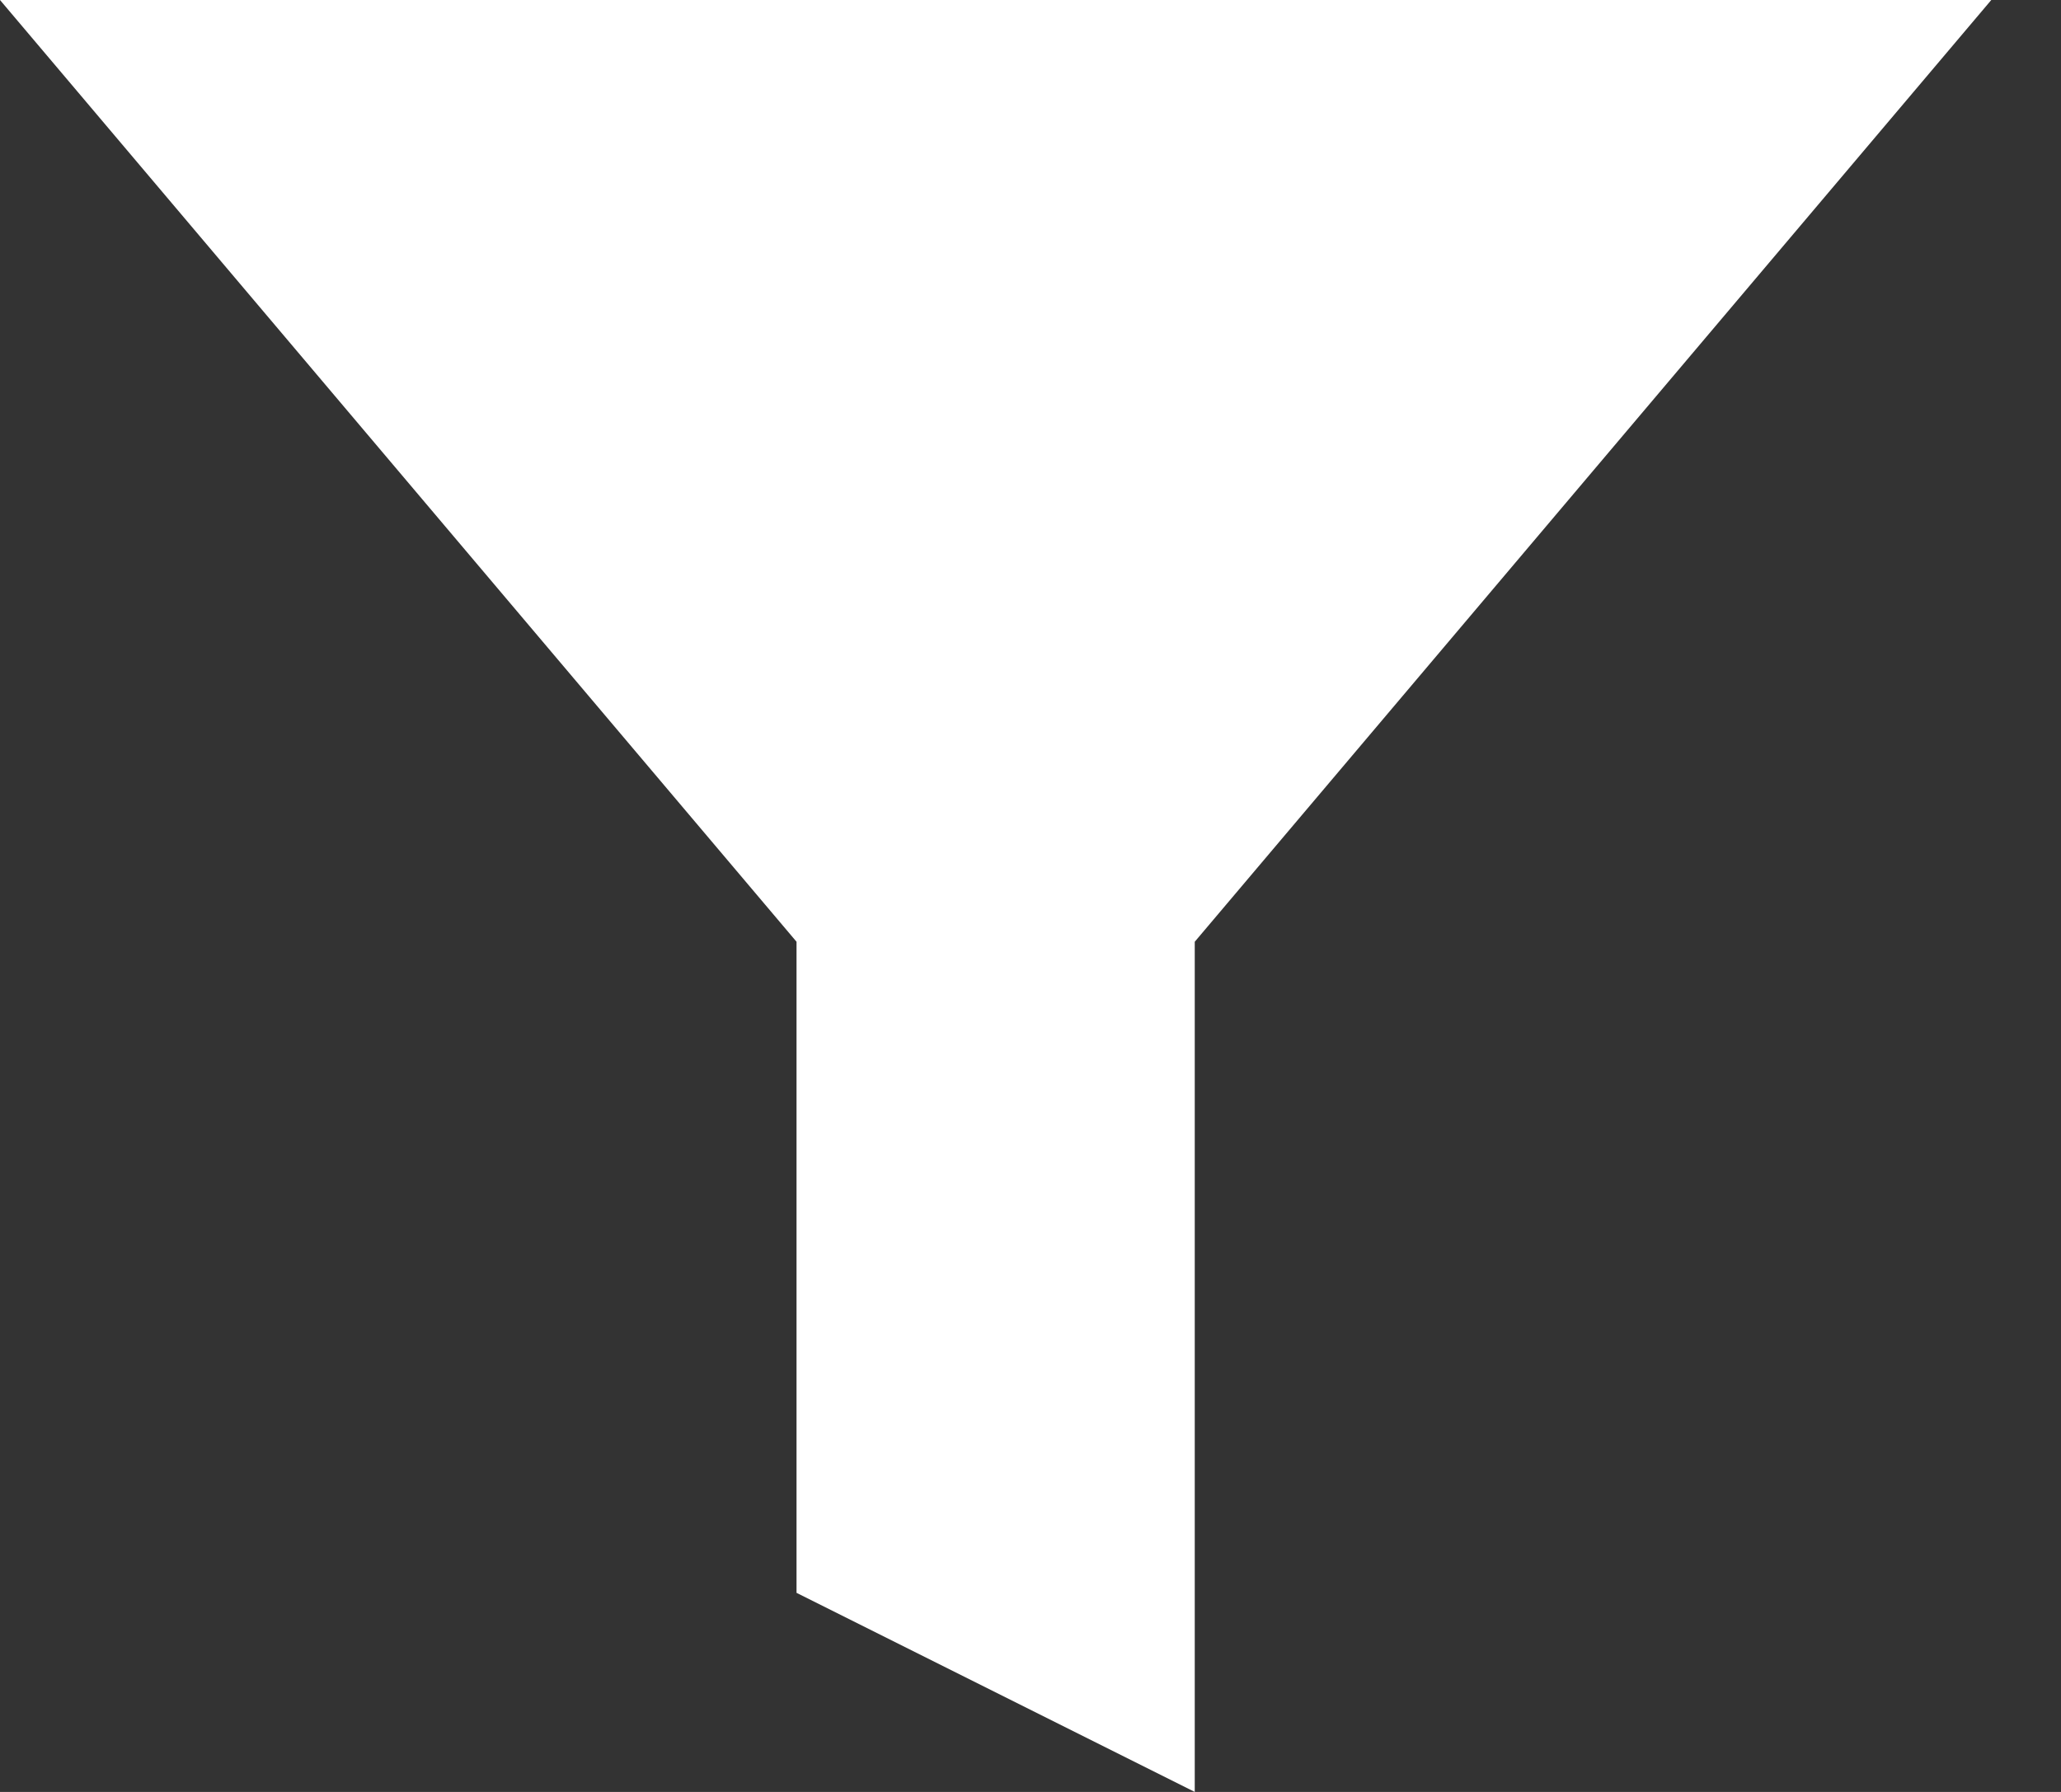 <svg width="23" height="20" viewBox="0 0 23 20" fill="none" xmlns="http://www.w3.org/2000/svg">
<rect x="0" y="0" width="23" height="20" fill="#333333" stroke="none"/>
<path d="M22.222 0H0L8.889 10.511V17.778L13.333 20V10.511L22.222 0Z" fill="white"/>
</svg>
